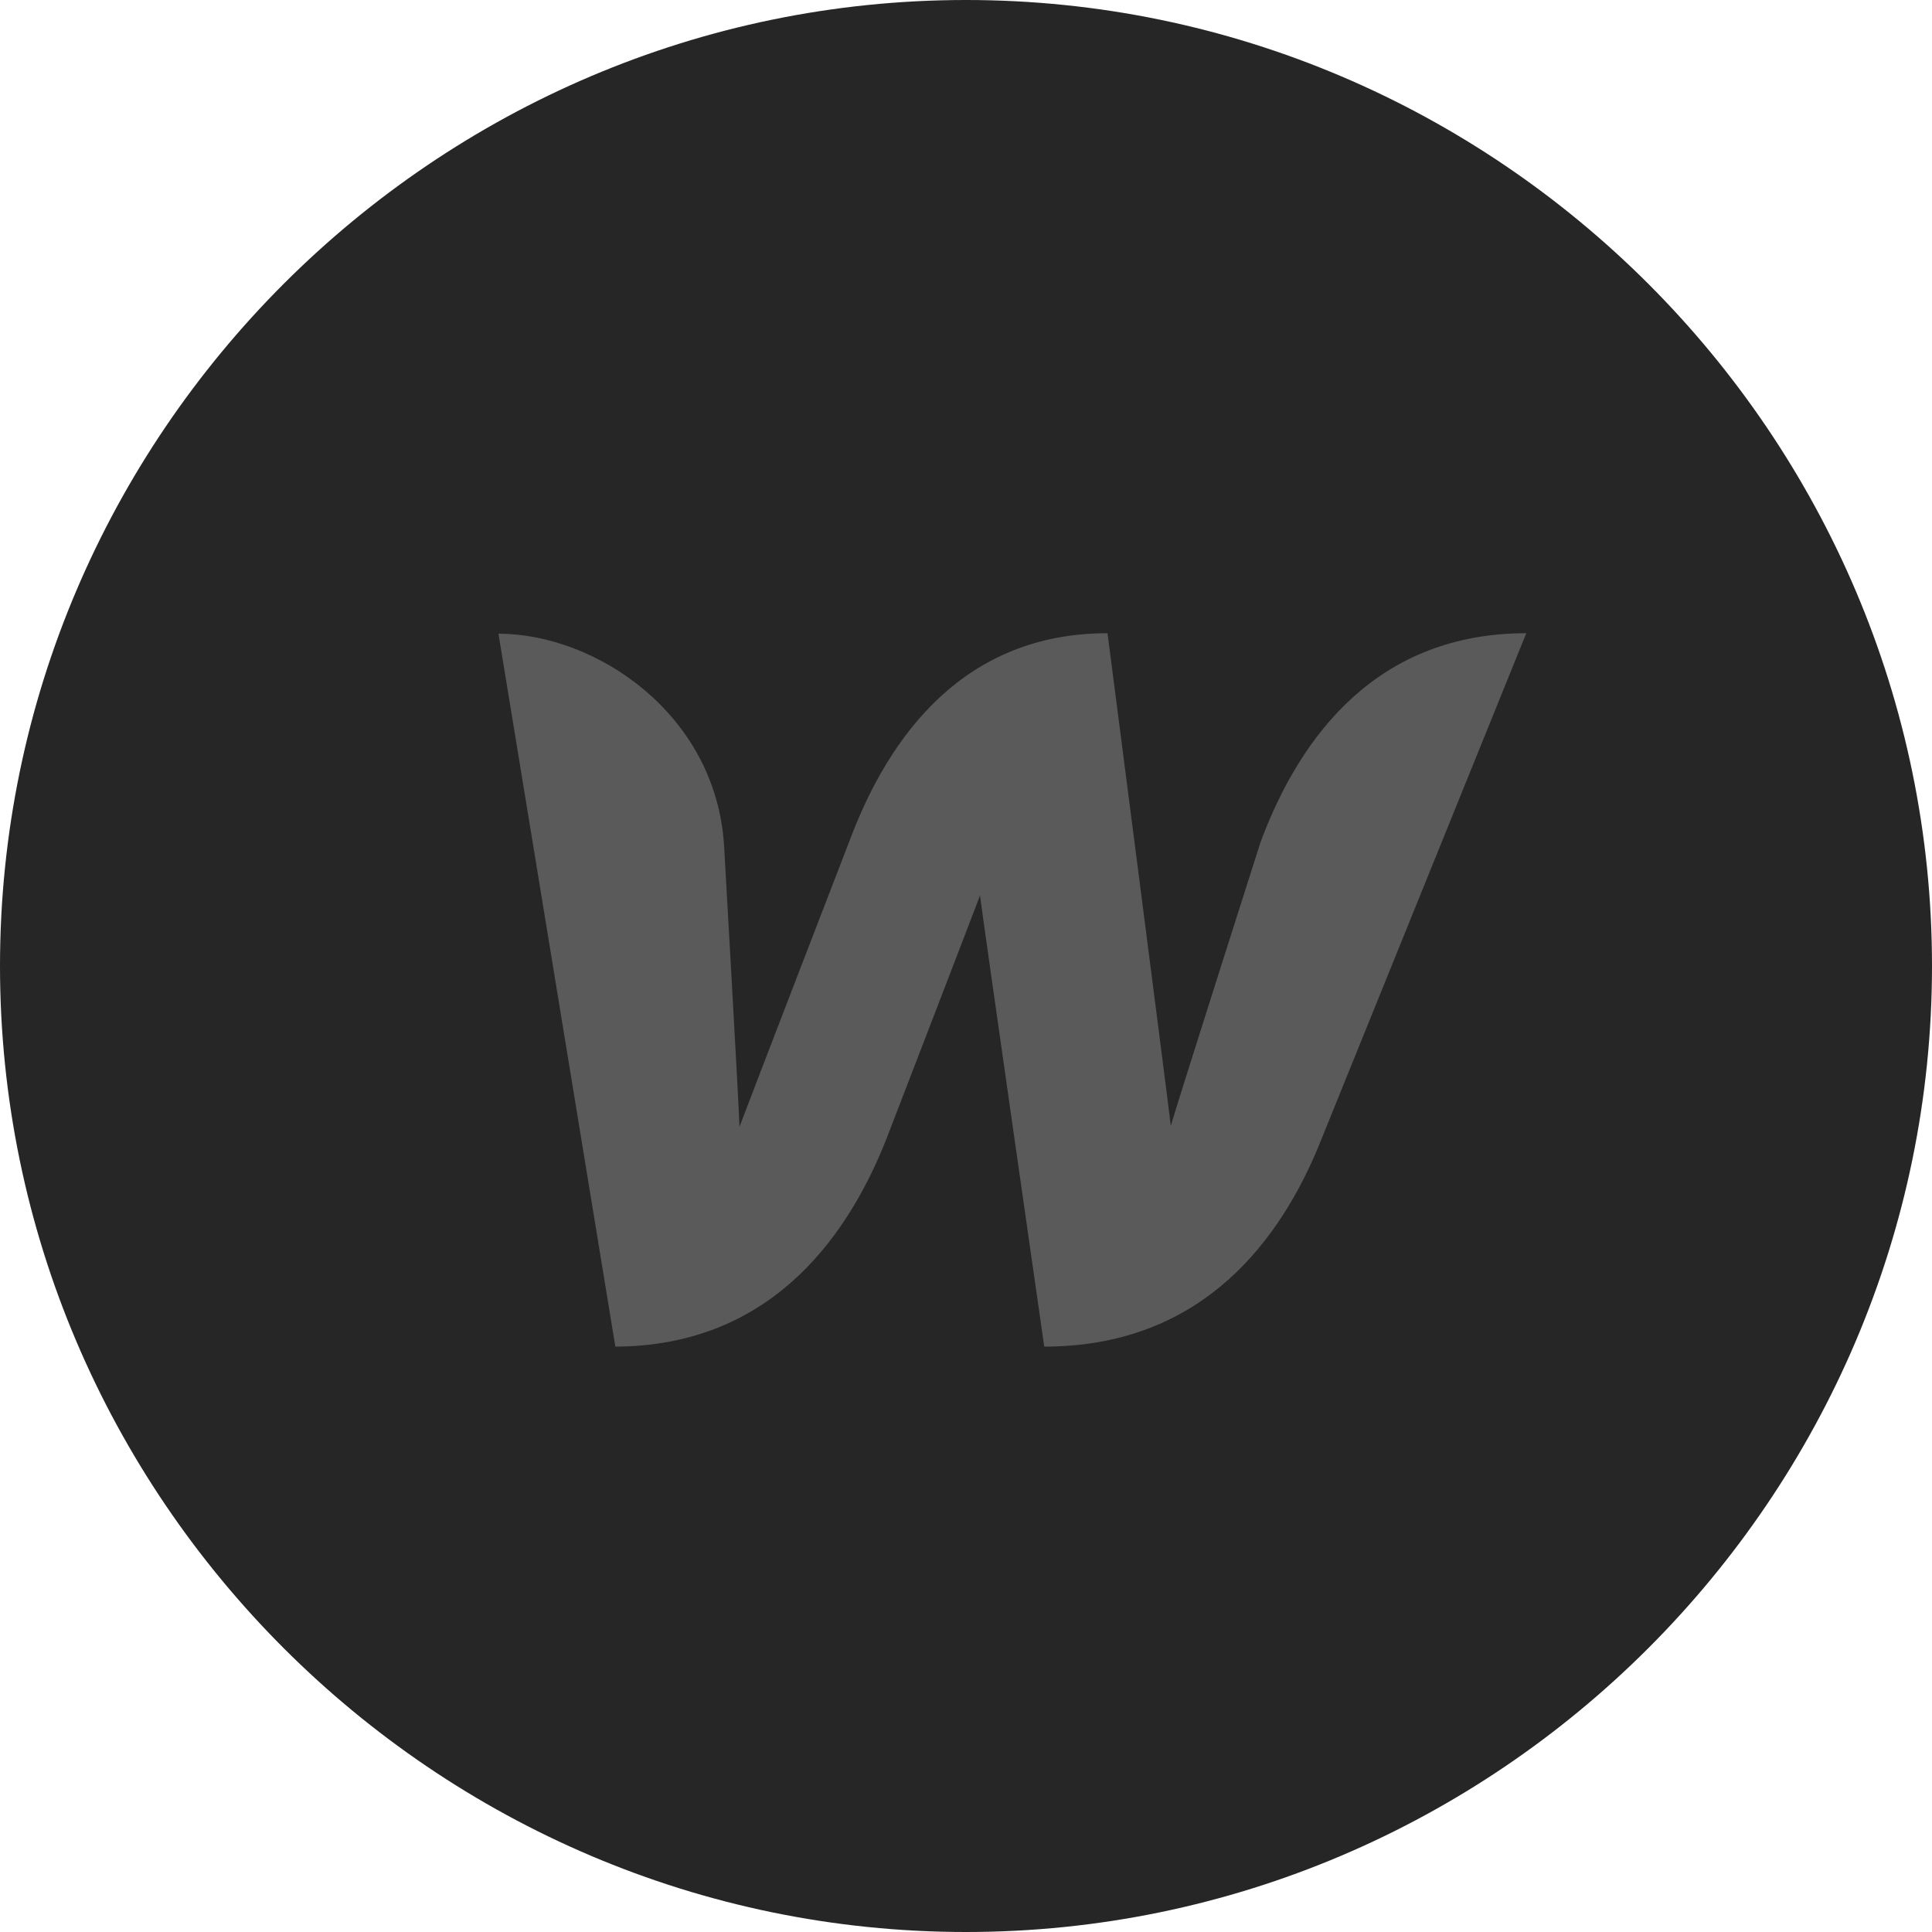 <?xml version="1.0" encoding="utf-8"?>
<!-- Generator: Adobe Illustrator 21.0.0, SVG Export Plug-In . SVG Version: 6.00 Build 0)  -->
<svg version="1.1" id="Layer_1" xmlns="http://www.w3.org/2000/svg" xmlns:xlink="http://www.w3.org/1999/xlink" x="0px" y="0px"
	 viewBox="0 0 400 400" style="enable-background:new 0 0 400 400;" xml:space="preserve">
<style type="text/css">
	.st0{fill:rgb(38,38,38);}
	.st1{fill:rgb(90,90,90);}
</style>
<g>
	<path class="st0" d="M400,200c0,110-90,200-200,200S0,310,0,200S90,0,200,0S400,90,400,200z"/>
</g>
<path class="st1" d="M261,174.3c0,0-17.3,54.2-18.6,58.8c-0.5-4.6-13.1-102-13.1-102c-29.5,0-45.2,20.9-53.5,43.2
	c0,0-21,54.4-22.7,59c-0.1-4.3-3.2-58.4-3.2-58.4c-1.8-27.2-26.6-43.7-46.7-43.7l24.2,147.6c30.9-0.1,47.5-21,56.2-43.2
	c0,0,18.5-48,19.3-50.2c0.2,2.1,13.3,93.4,13.3,93.4c30.9,0,47.6-19.6,56.6-41L316,131.1C285.4,131.1,269.3,152,261,174.3z"/>
</svg>
